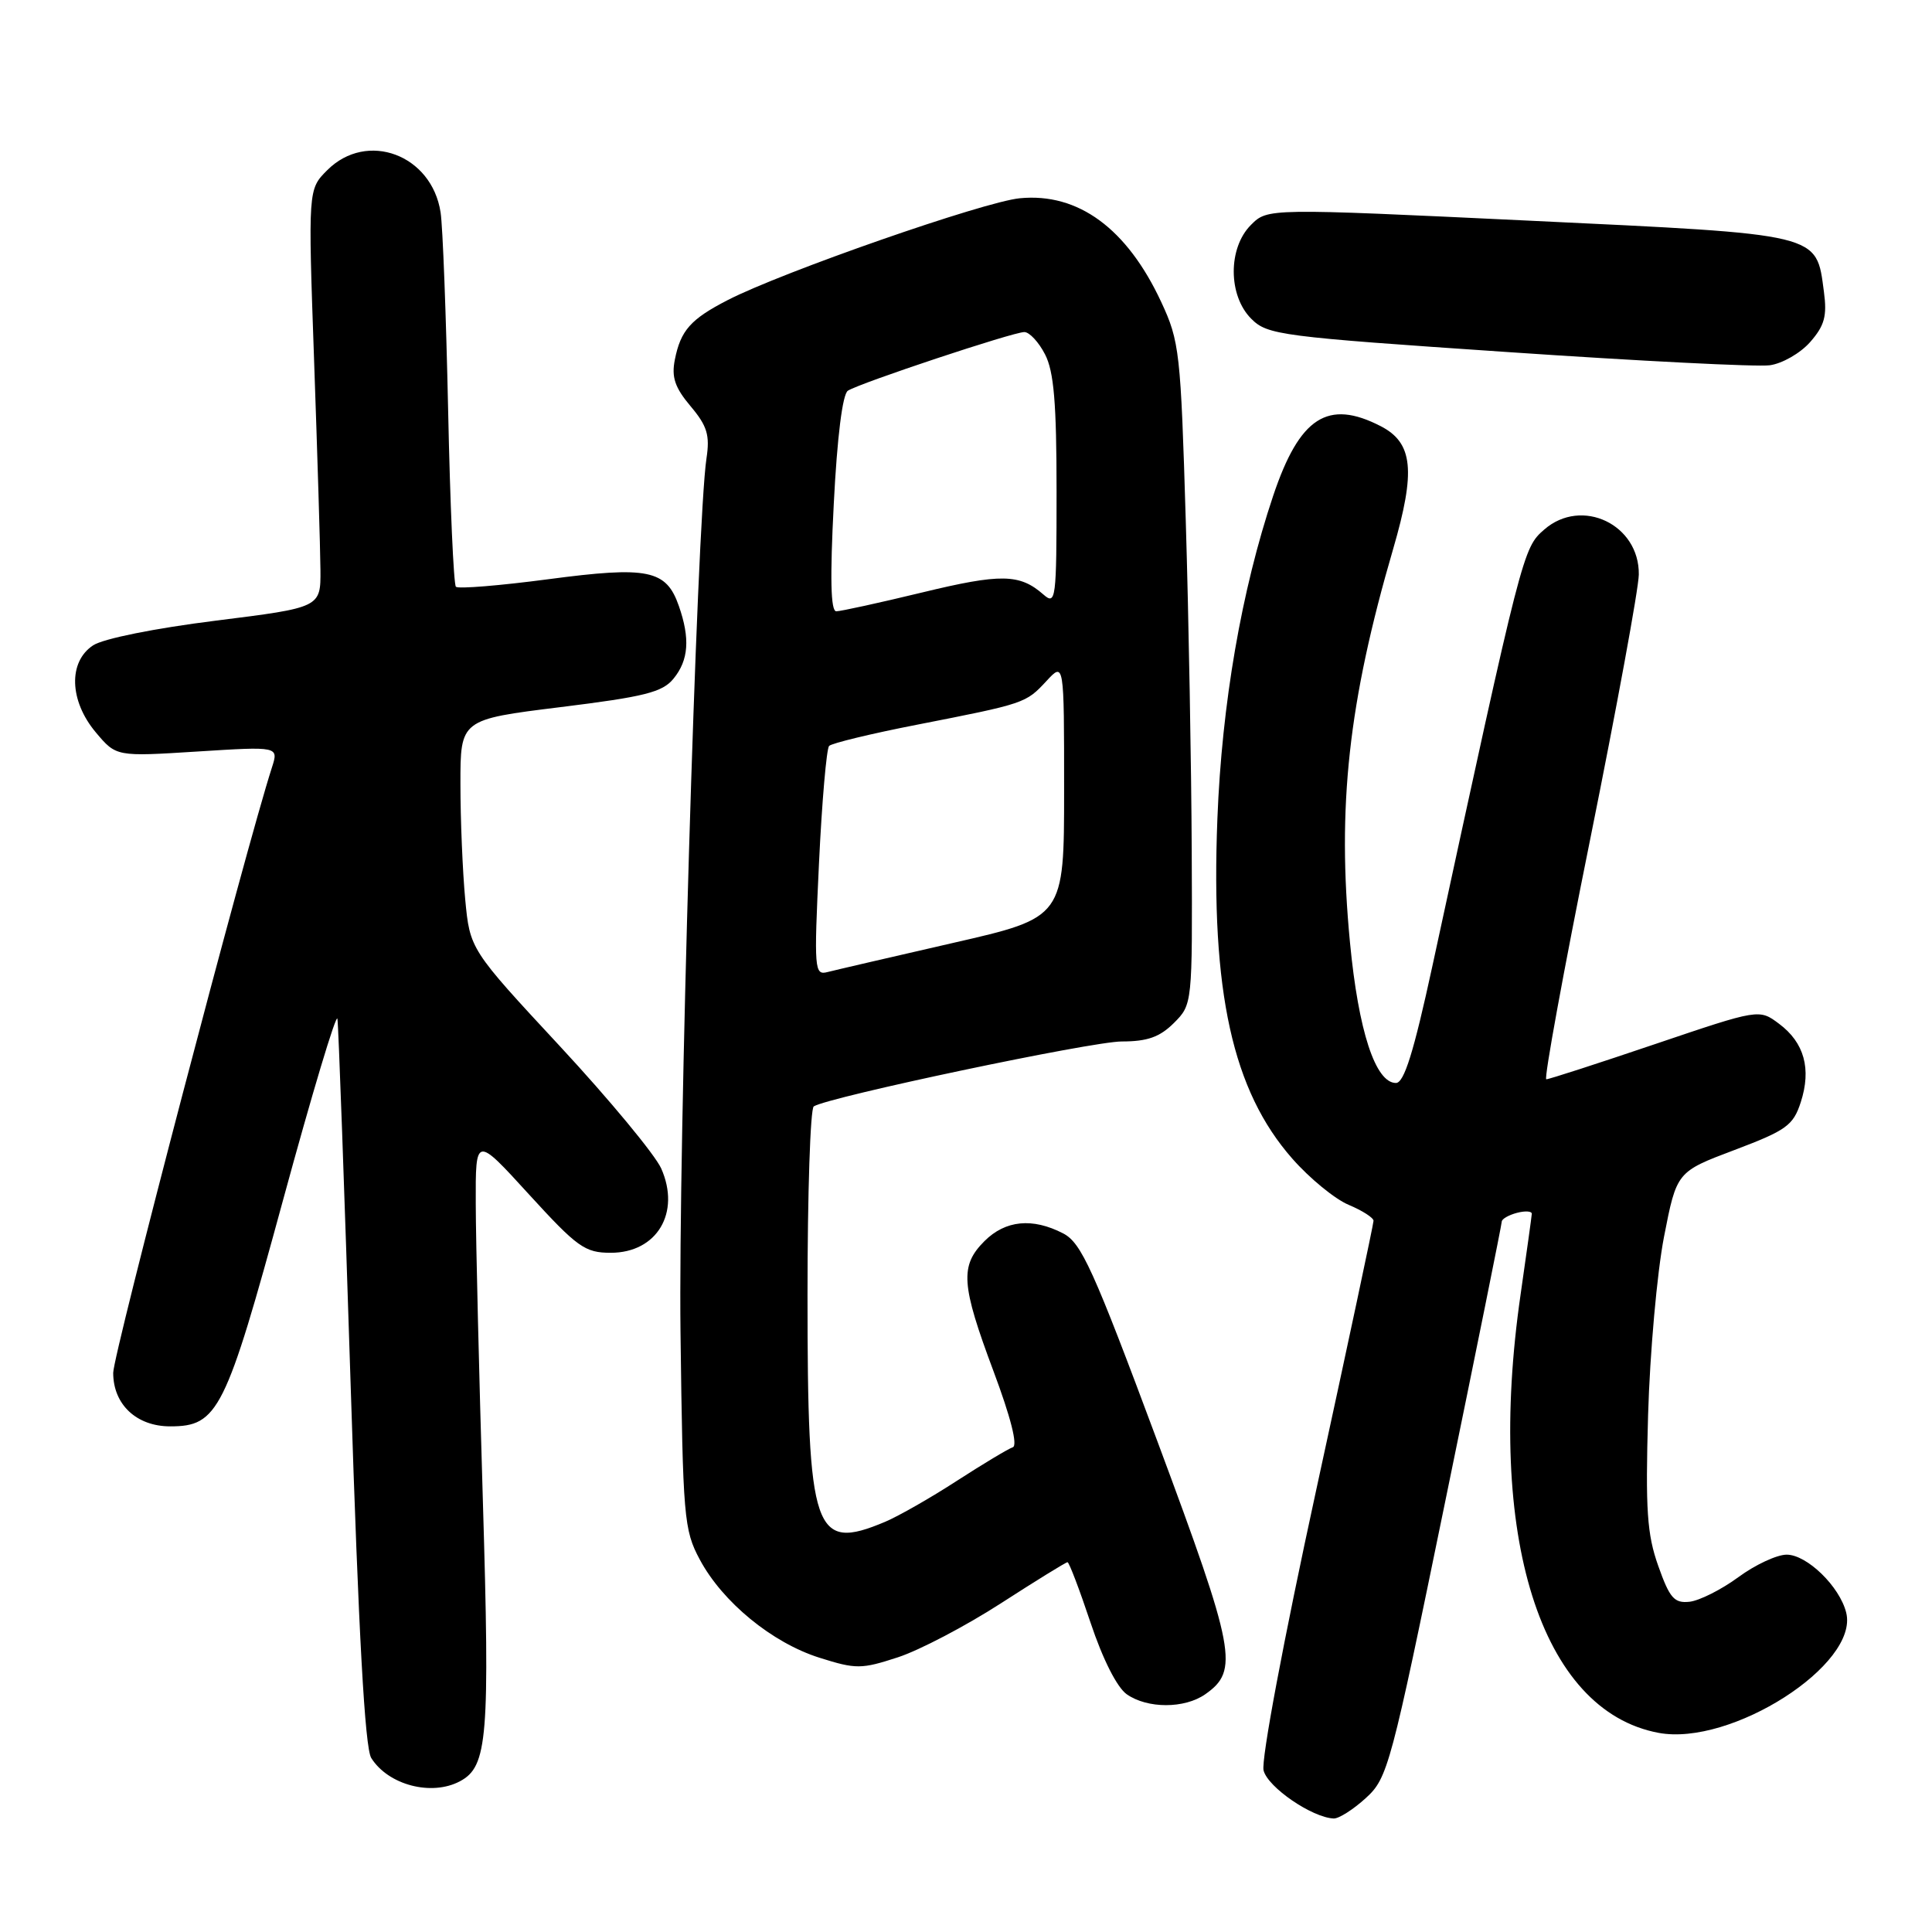 <?xml version="1.0" encoding="UTF-8" standalone="no"?>
<!DOCTYPE svg PUBLIC "-//W3C//DTD SVG 1.1//EN" "http://www.w3.org/Graphics/SVG/1.1/DTD/svg11.dtd" >
<svg xmlns="http://www.w3.org/2000/svg" xmlns:xlink="http://www.w3.org/1999/xlink" version="1.1" viewBox="0 0 256 256">
 <g >
 <path fill="currentColor"
d=" M 180.98 238.25 C 183.89 235.60 184.28 234.13 191.49 199.00 C 195.62 178.93 198.99 162.21 198.99 161.87 C 199.00 161.52 199.90 161.00 201.00 160.71 C 202.10 160.42 202.99 160.48 202.97 160.84 C 202.95 161.20 202.28 166.00 201.49 171.50 C 196.85 203.49 204.15 226.69 219.76 229.61 C 229.38 231.42 246.36 220.54 244.63 213.68 C 243.77 210.22 239.43 206.00 236.74 206.00 C 235.45 206.00 232.57 207.34 230.33 208.99 C 228.10 210.63 225.19 212.09 223.88 212.24 C 221.85 212.46 221.24 211.77 219.73 207.50 C 218.24 203.31 218.02 200.07 218.38 187.50 C 218.62 179.25 219.57 168.62 220.49 163.88 C 222.17 155.27 222.17 155.27 229.83 152.38 C 236.71 149.78 237.61 149.13 238.61 146.05 C 240.04 141.64 239.08 138.15 235.74 135.66 C 233.10 133.68 233.10 133.68 219.30 138.35 C 211.71 140.92 205.23 143.02 204.89 143.01 C 204.56 143.00 207.17 128.71 210.70 111.25 C 214.22 93.79 217.13 77.98 217.15 76.13 C 217.24 69.50 209.59 65.85 204.63 70.16 C 201.80 72.63 201.77 72.72 189.80 128.00 C 187.32 139.44 186.05 143.50 184.97 143.50 C 182.25 143.50 180.00 136.61 178.88 124.89 C 177.15 106.86 178.67 93.05 184.60 72.74 C 187.61 62.41 187.24 58.69 182.97 56.48 C 175.94 52.85 172.20 55.27 168.70 65.70 C 164.51 78.19 161.90 93.27 161.31 108.50 C 160.42 131.44 163.31 144.52 171.24 153.53 C 173.53 156.14 176.89 158.89 178.71 159.65 C 180.52 160.41 182.00 161.36 182.00 161.76 C 182.00 162.17 178.59 178.19 174.42 197.36 C 170.07 217.34 167.09 233.23 167.43 234.59 C 167.99 236.83 173.88 240.85 176.73 240.96 C 177.41 240.98 179.33 239.76 180.98 238.25 Z  M 60.96 236.02 C 64.62 234.06 64.92 230.27 63.98 198.77 C 63.48 182.12 63.05 164.45 63.04 159.50 C 63.01 150.50 63.01 150.50 70.08 158.25 C 76.51 165.29 77.51 166.00 80.93 166.00 C 87.05 166.00 90.22 160.69 87.61 154.82 C 86.79 153.00 80.76 145.71 74.20 138.64 C 62.27 125.79 62.27 125.79 61.64 119.14 C 61.30 115.49 61.01 108.64 61.01 103.92 C 61.00 95.34 61.00 95.34 74.25 93.70 C 85.42 92.32 87.78 91.73 89.25 89.92 C 91.25 87.47 91.46 84.61 89.95 80.29 C 88.28 75.49 85.88 75.00 72.66 76.75 C 66.23 77.60 60.72 78.05 60.41 77.75 C 60.11 77.44 59.64 66.91 59.38 54.34 C 59.11 41.78 58.67 29.99 58.38 28.14 C 57.21 20.49 48.62 17.29 43.36 22.55 C 40.82 25.09 40.82 25.09 41.62 47.80 C 42.06 60.28 42.44 72.75 42.46 75.50 C 42.50 80.50 42.50 80.50 28.59 82.24 C 20.53 83.25 13.70 84.62 12.34 85.51 C 9.02 87.69 9.18 92.87 12.70 97.05 C 15.40 100.26 15.40 100.26 26.16 99.58 C 36.93 98.90 36.93 98.90 36.03 101.70 C 32.54 112.52 15.00 179.43 15.00 181.91 C 15.00 186.10 18.09 189.00 22.55 189.00 C 28.89 189.00 29.88 187.01 37.51 159.00 C 41.33 144.97 44.57 134.18 44.71 135.00 C 44.85 135.82 45.64 157.76 46.47 183.75 C 47.52 216.59 48.35 231.59 49.19 232.94 C 51.44 236.53 57.19 238.04 60.96 236.02 Z  M 159.70 224.50 C 164.20 221.35 163.72 218.81 153.38 191.03 C 144.84 168.10 143.29 164.69 140.87 163.43 C 136.80 161.33 133.23 161.68 130.45 164.45 C 127.17 167.73 127.35 170.21 131.64 181.68 C 133.92 187.77 134.88 191.54 134.20 191.77 C 133.60 191.97 130.27 193.97 126.80 196.21 C 123.34 198.46 119.05 200.90 117.28 201.65 C 107.84 205.62 107.00 203.17 107.00 171.59 C 107.00 158.13 107.37 146.89 107.83 146.60 C 109.89 145.33 144.65 138.00 148.64 138.00 C 152.03 138.00 153.67 137.42 155.55 135.55 C 158.00 133.09 158.00 133.06 157.91 112.80 C 157.86 101.63 157.51 81.93 157.12 69.00 C 156.45 46.64 156.30 45.23 153.86 40.00 C 149.32 30.26 142.86 25.52 135.13 26.27 C 130.36 26.73 103.66 36.04 96.43 39.76 C 91.51 42.29 90.19 43.78 89.42 47.66 C 88.96 49.97 89.42 51.35 91.50 53.82 C 93.71 56.44 94.08 57.66 93.61 60.75 C 92.34 69.15 89.87 152.27 90.17 176.50 C 90.48 201.10 90.62 202.72 92.72 206.64 C 95.73 212.28 102.31 217.68 108.59 219.66 C 113.43 221.19 114.14 221.18 118.98 219.60 C 121.83 218.67 127.97 215.45 132.62 212.45 C 137.27 209.45 141.24 207.00 141.45 207.00 C 141.66 207.00 143.03 210.60 144.50 215.00 C 146.12 219.86 148.01 223.59 149.30 224.50 C 152.05 226.42 156.95 226.42 159.70 224.50 Z  M 239.86 45.32 C 241.76 43.15 242.11 41.88 241.68 38.67 C 240.64 30.87 241.55 31.09 202.65 29.24 C 167.97 27.59 167.97 27.59 165.76 29.80 C 162.70 32.85 162.72 39.17 165.80 42.24 C 167.94 44.39 169.65 44.61 199.78 46.65 C 217.22 47.84 232.85 48.63 234.50 48.40 C 236.15 48.18 238.56 46.80 239.86 45.32 Z  M 108.52 114.39 C 108.91 106.20 109.52 99.20 109.86 98.84 C 110.21 98.48 115.45 97.21 121.50 96.03 C 135.84 93.22 135.92 93.19 138.66 90.24 C 141.00 87.71 141.00 87.71 141.00 104.64 C 141.00 121.58 141.00 121.58 126.25 124.95 C 118.14 126.81 110.67 128.54 109.66 128.80 C 107.91 129.26 107.85 128.54 108.52 114.39 Z  M 110.48 66.75 C 110.93 57.89 111.64 52.22 112.35 51.77 C 113.96 50.74 134.24 44.00 135.73 44.00 C 136.40 44.00 137.64 45.33 138.47 46.95 C 139.65 49.22 140.00 53.43 140.00 65.11 C 140.00 79.50 139.91 80.23 138.25 78.77 C 135.11 76.02 132.62 75.98 122.17 78.51 C 116.51 79.88 111.39 81.00 110.81 81.00 C 110.07 81.00 109.97 76.62 110.48 66.75 Z "/>
</g>
</svg>